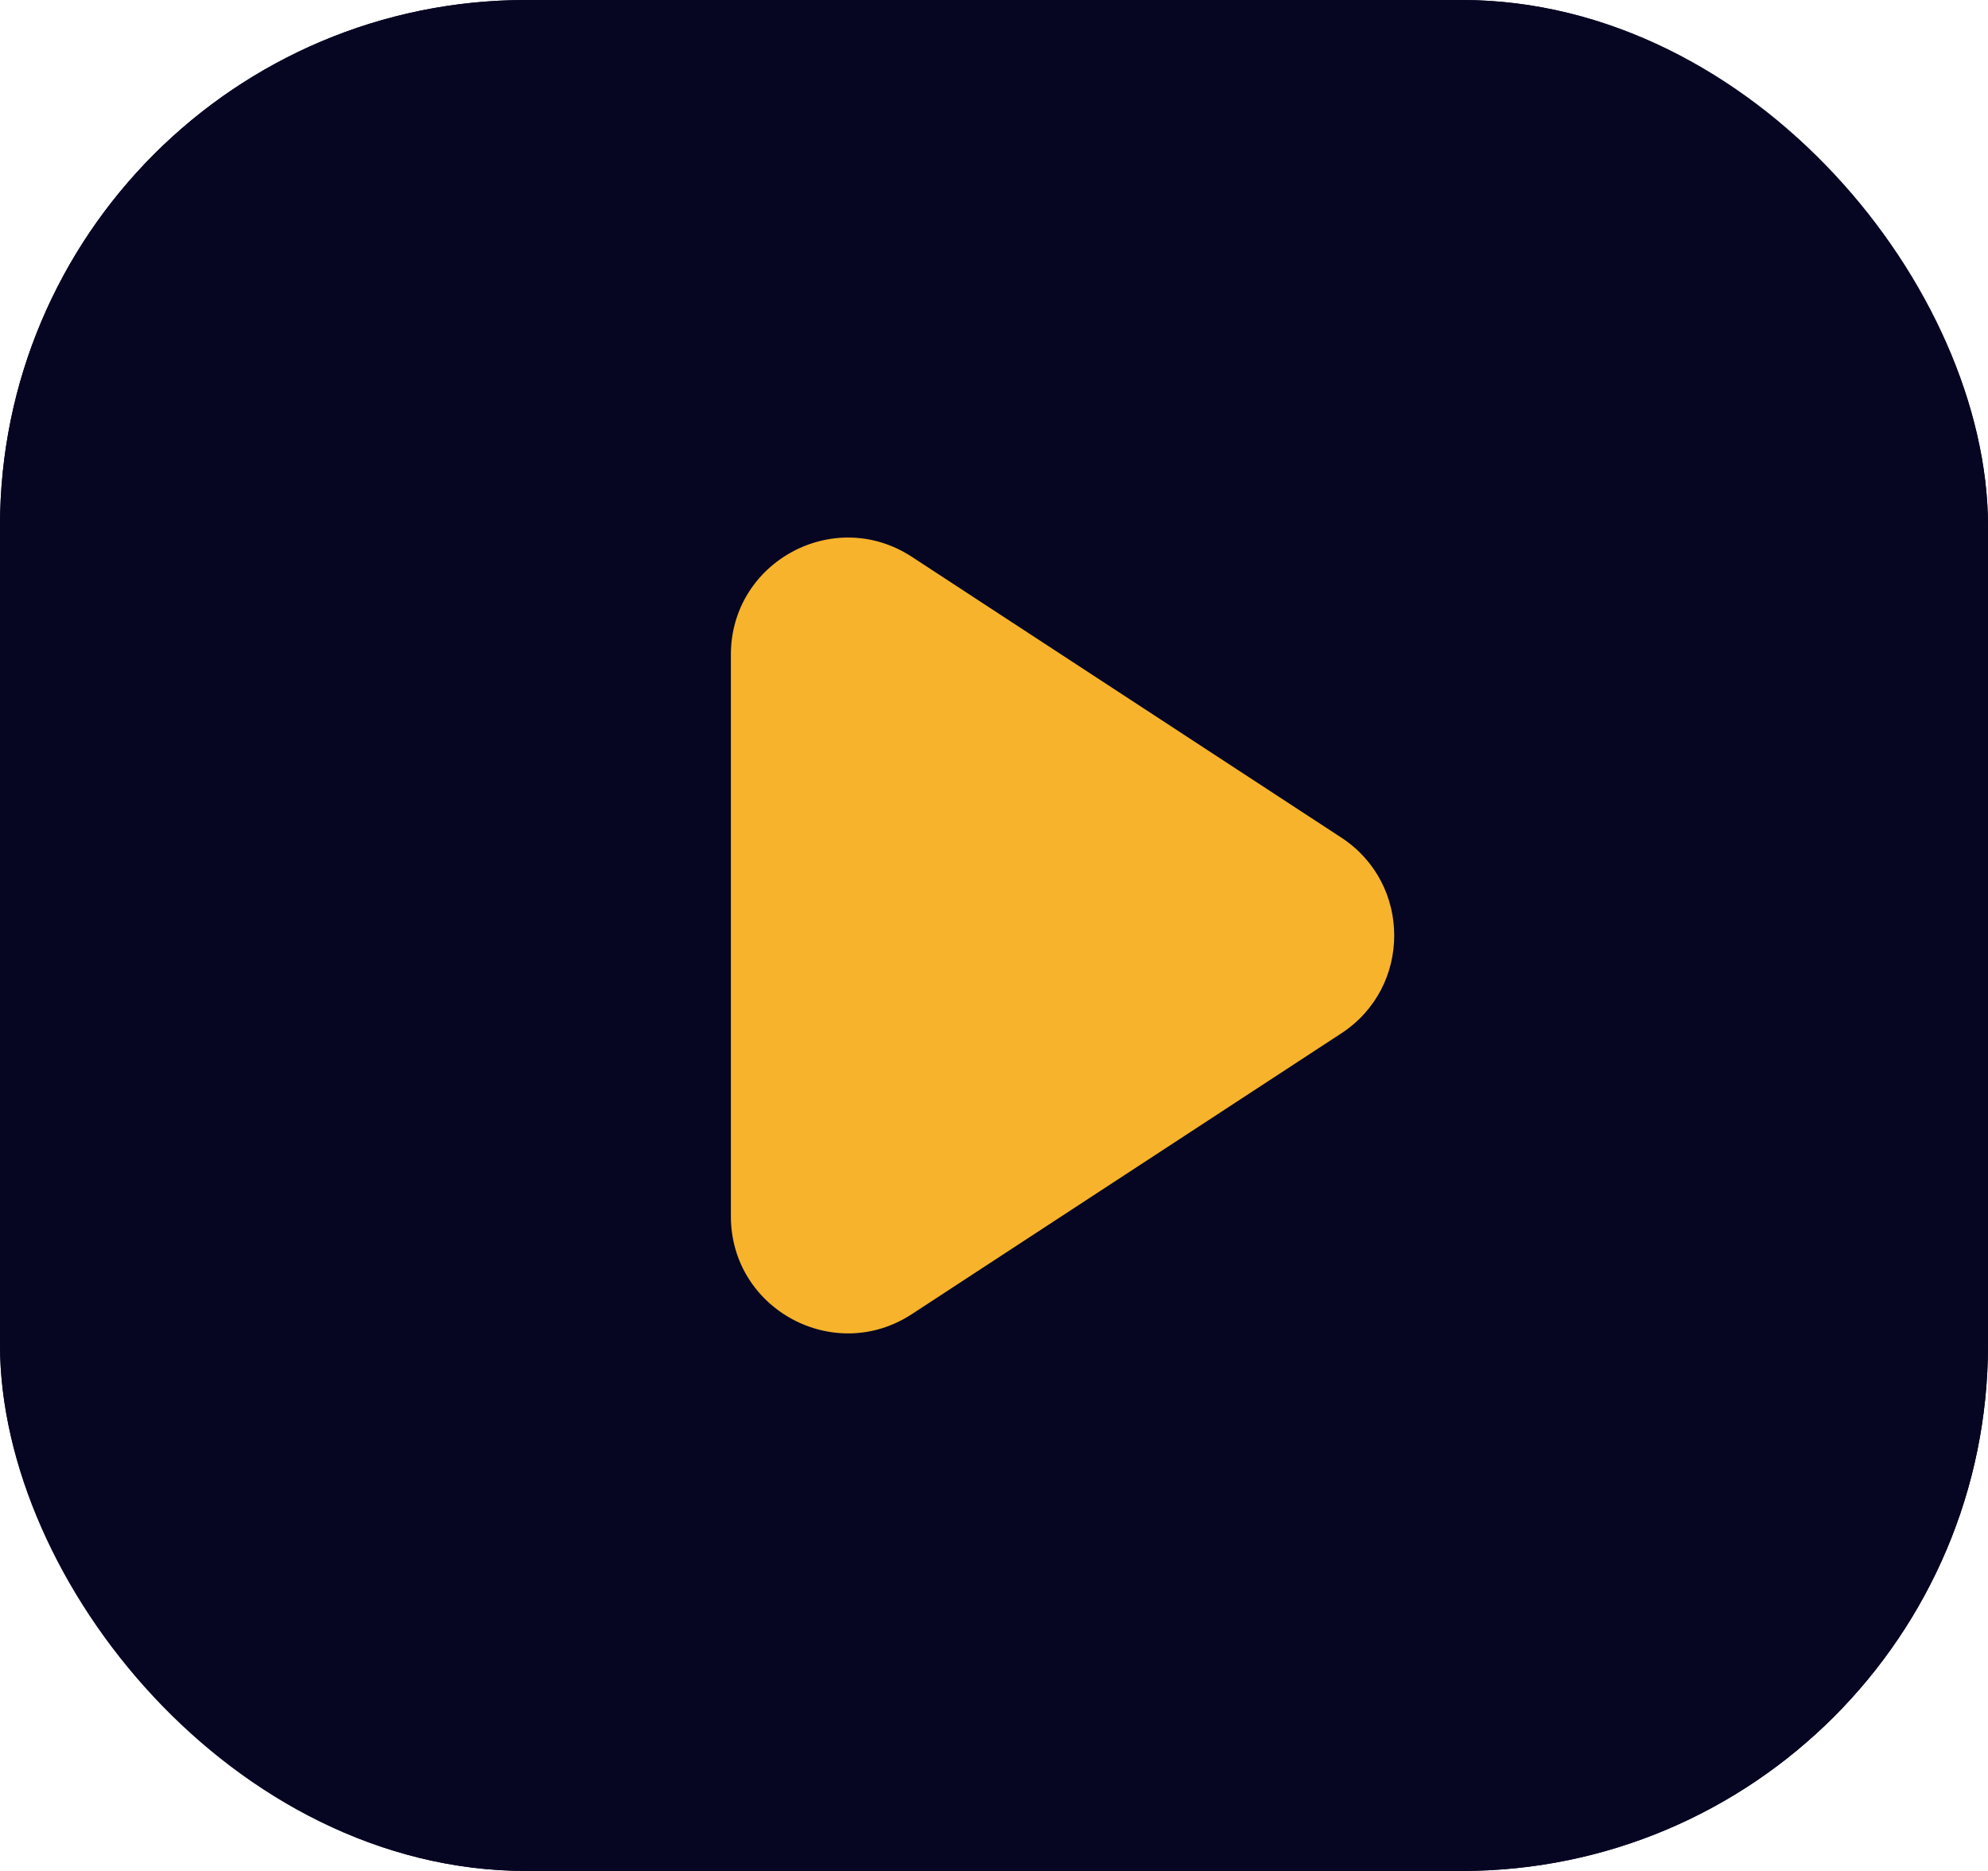 <svg xmlns="http://www.w3.org/2000/svg" width="34" height="32" viewBox="0 0 34 32">
  <g id="Group_29" data-name="Group 29" transform="translate(3610 -3109)">
    <g id="Rectangle_209" data-name="Rectangle 209" transform="translate(-3610 3109)" fill="#060623" stroke="#060623" stroke-width="1">
      <rect width="34" height="32" rx="9" stroke="none"/>
      <rect x="0.5" y="0.5" width="33" height="31" rx="8.5" fill="none"/>
    </g>
    <g id="Polygon_28" data-name="Polygon 28" transform="translate(-3584.5 3116.5) rotate(90)" fill="#f7b32b">
      <path d="M 13.303 12.5 L 3.697 12.5 C 3.137 12.5 2.644 12.206 2.378 11.714 C 2.112 11.221 2.135 10.648 2.442 10.179 L 7.245 2.834 C 7.527 2.402 7.984 2.155 8.5 2.155 C 9.016 2.155 9.473 2.402 9.755 2.834 L 14.558 10.179 C 14.865 10.648 14.888 11.221 14.622 11.714 C 14.356 12.206 13.863 12.5 13.303 12.5 Z" stroke="none"/>
      <path d="M 8.5 2.655 C 8.156 2.655 7.851 2.82 7.663 3.107 L 2.86 10.453 C 2.566 10.903 2.732 11.318 2.818 11.476 C 2.903 11.633 3.159 12 3.697 12 L 13.303 12 C 13.841 12 14.097 11.633 14.182 11.476 C 14.268 11.318 14.434 10.903 14.14 10.453 L 9.337 3.107 C 9.149 2.82 8.844 2.655 8.5 2.655 M 8.5 1.655 C 9.14 1.655 9.779 1.956 10.174 2.56 L 14.977 9.906 C 15.846 11.236 14.892 13 13.303 13 L 3.697 13 C 2.108 13 1.154 11.236 2.023 9.906 L 6.826 2.56 C 7.221 1.956 7.86 1.655 8.5 1.655 Z" stroke="none" fill="#f7b32b"/>
    </g>
  </g>
</svg>
